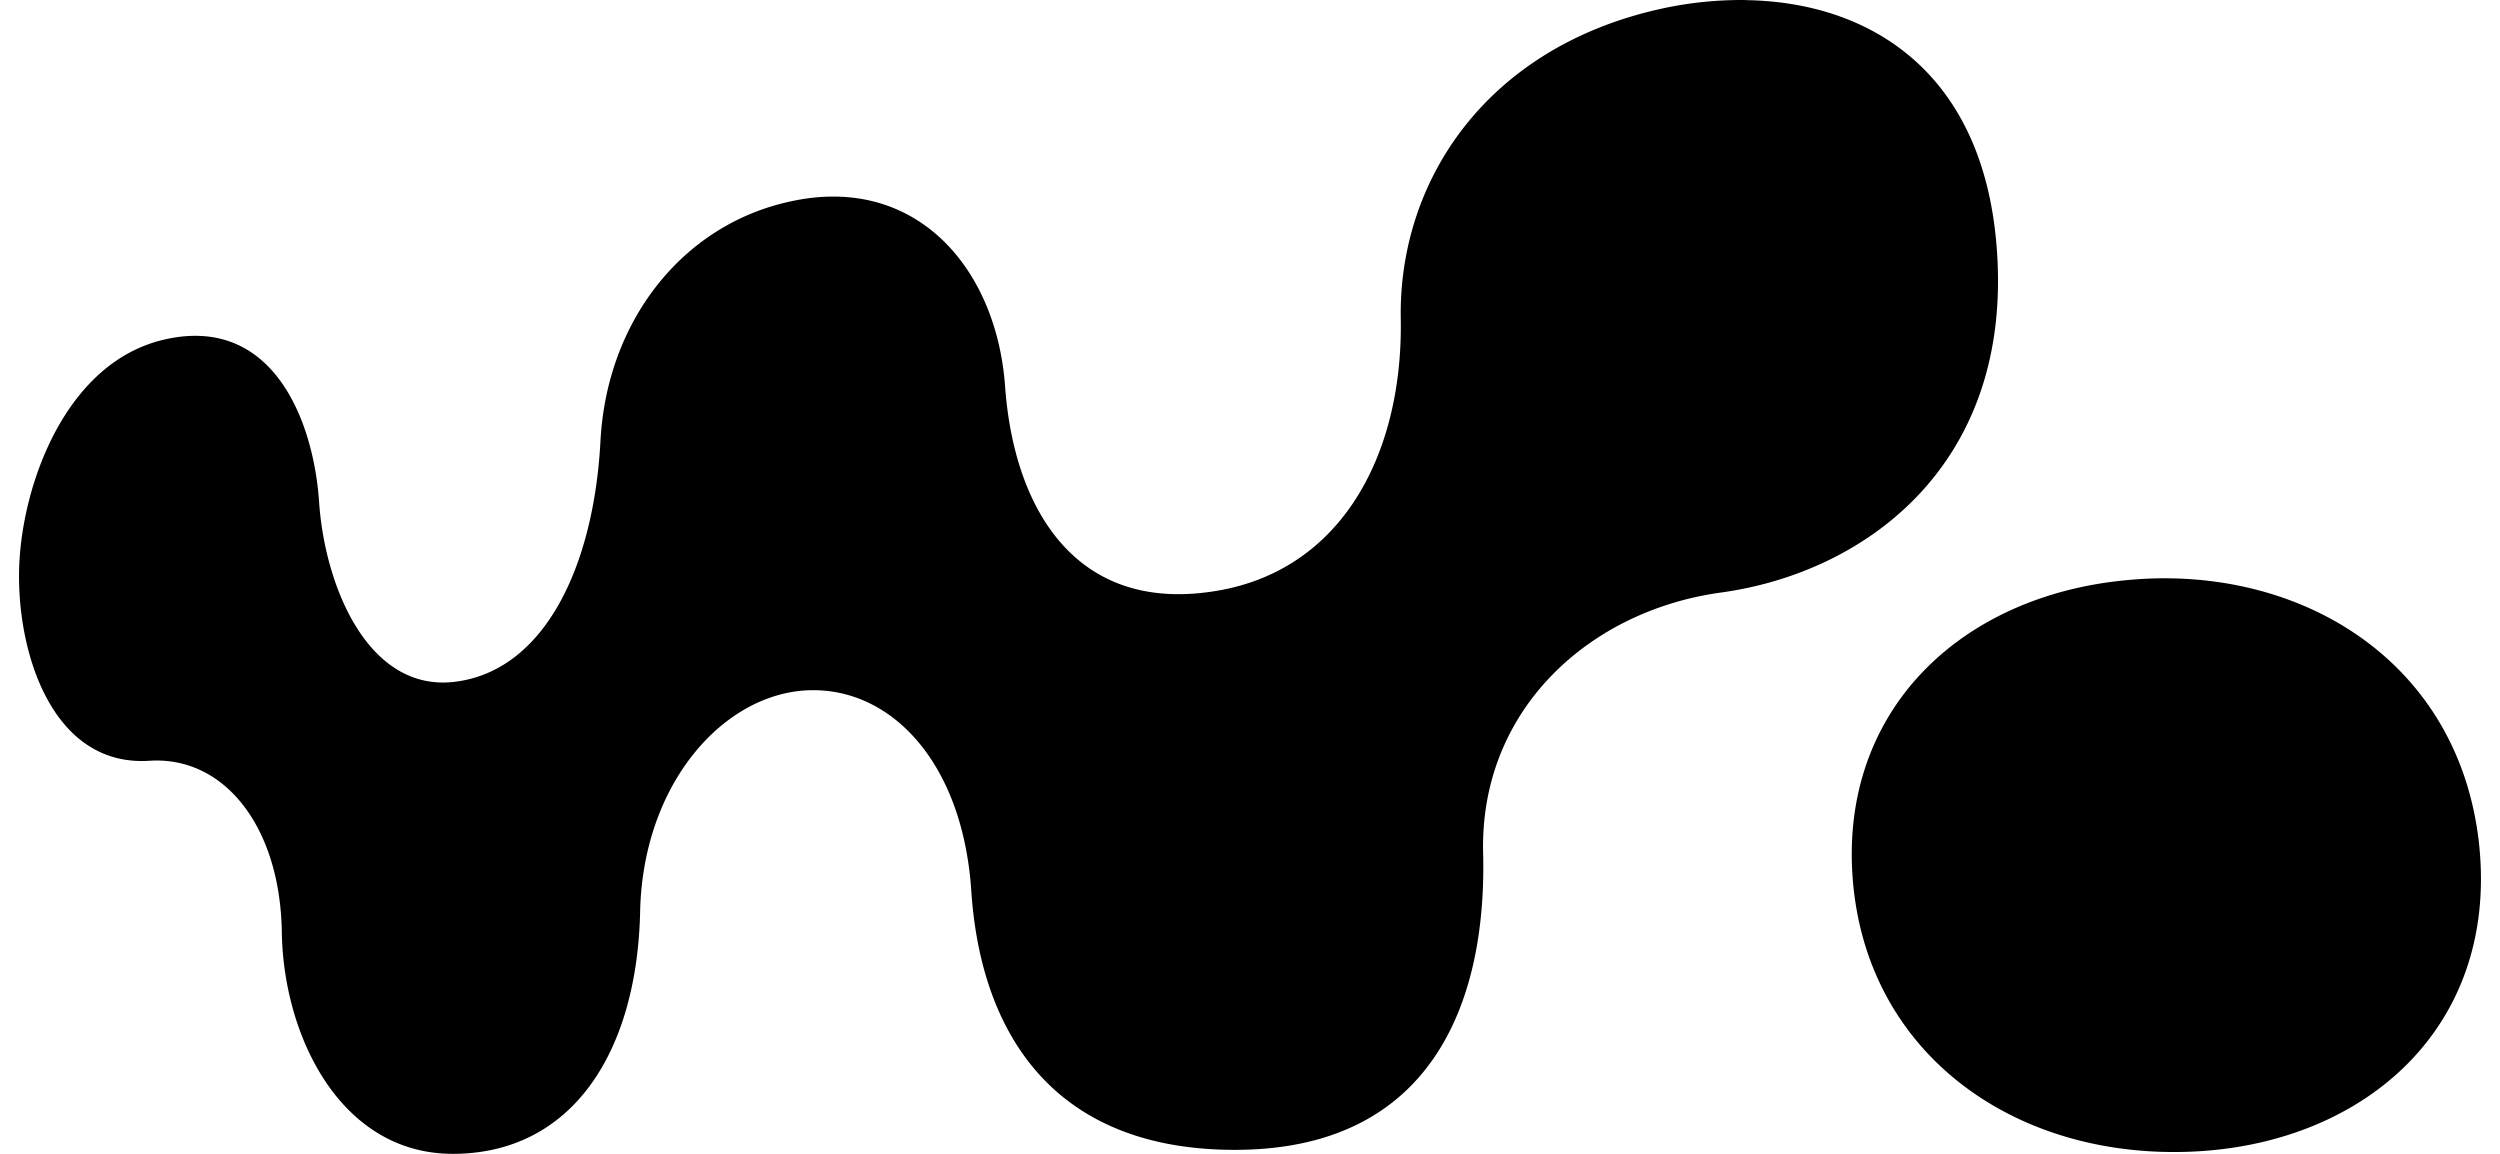 <svg fill="#000000" role="img" viewBox="0 0 52 24" xmlns="http://www.w3.org/2000/svg"><title>WALKMAN</title><path d="M36.322 0.001a7.732 7.732 0 0 0-1.778 0.183c-3.619 0.8-5.462 3.572-5.408 6.459 0.047 2.833-1.263 5.355-4.078 5.682-2.731 0.329-3.971-1.782-4.152-4.287-0.177-2.473-1.867-4.429-4.478-3.845-2.228 0.484-3.809 2.481-3.939 4.991-0.139 2.603-1.167 4.779-3.041 4.999-1.794 0.207-2.691-1.991-2.81-3.734-0.115-1.713-0.967-3.888-3.194-3.392C1.347 7.518 0.432 10.138 0.397 11.87c-0.036 1.75 0.711 4.084 2.71 3.954 1.549-0.102 2.72 1.357 2.755 3.563 0.03 2.151 1.212 4.609 3.552 4.613 2.475 0 3.838-2.095 3.901-5.048 0.058-2.56 1.615-4.395 3.317-4.581 1.765-0.186 3.388 1.355 3.572 4.175 0.194 2.868 1.643 5.37 5.479 5.371 4.154 0 5.242-3.151 5.166-6.164-0.077-2.981 2.198-5.05 4.946-5.428 2.996-0.41 6.107-2.659 5.733-7.216-0.294-3.629-2.65-5.065-5.206-5.106z m8.532 12.029a8.34 8.34 0 0 0-0.678 0.043c-3.414 0.341-5.893 2.71-5.642 6.173 0.256 3.521 3.136 5.716 6.685 5.716 3.774 0 6.753-2.462 6.348-6.384-0.38-3.606-3.352-5.616-6.713-5.548Z"/></svg>
